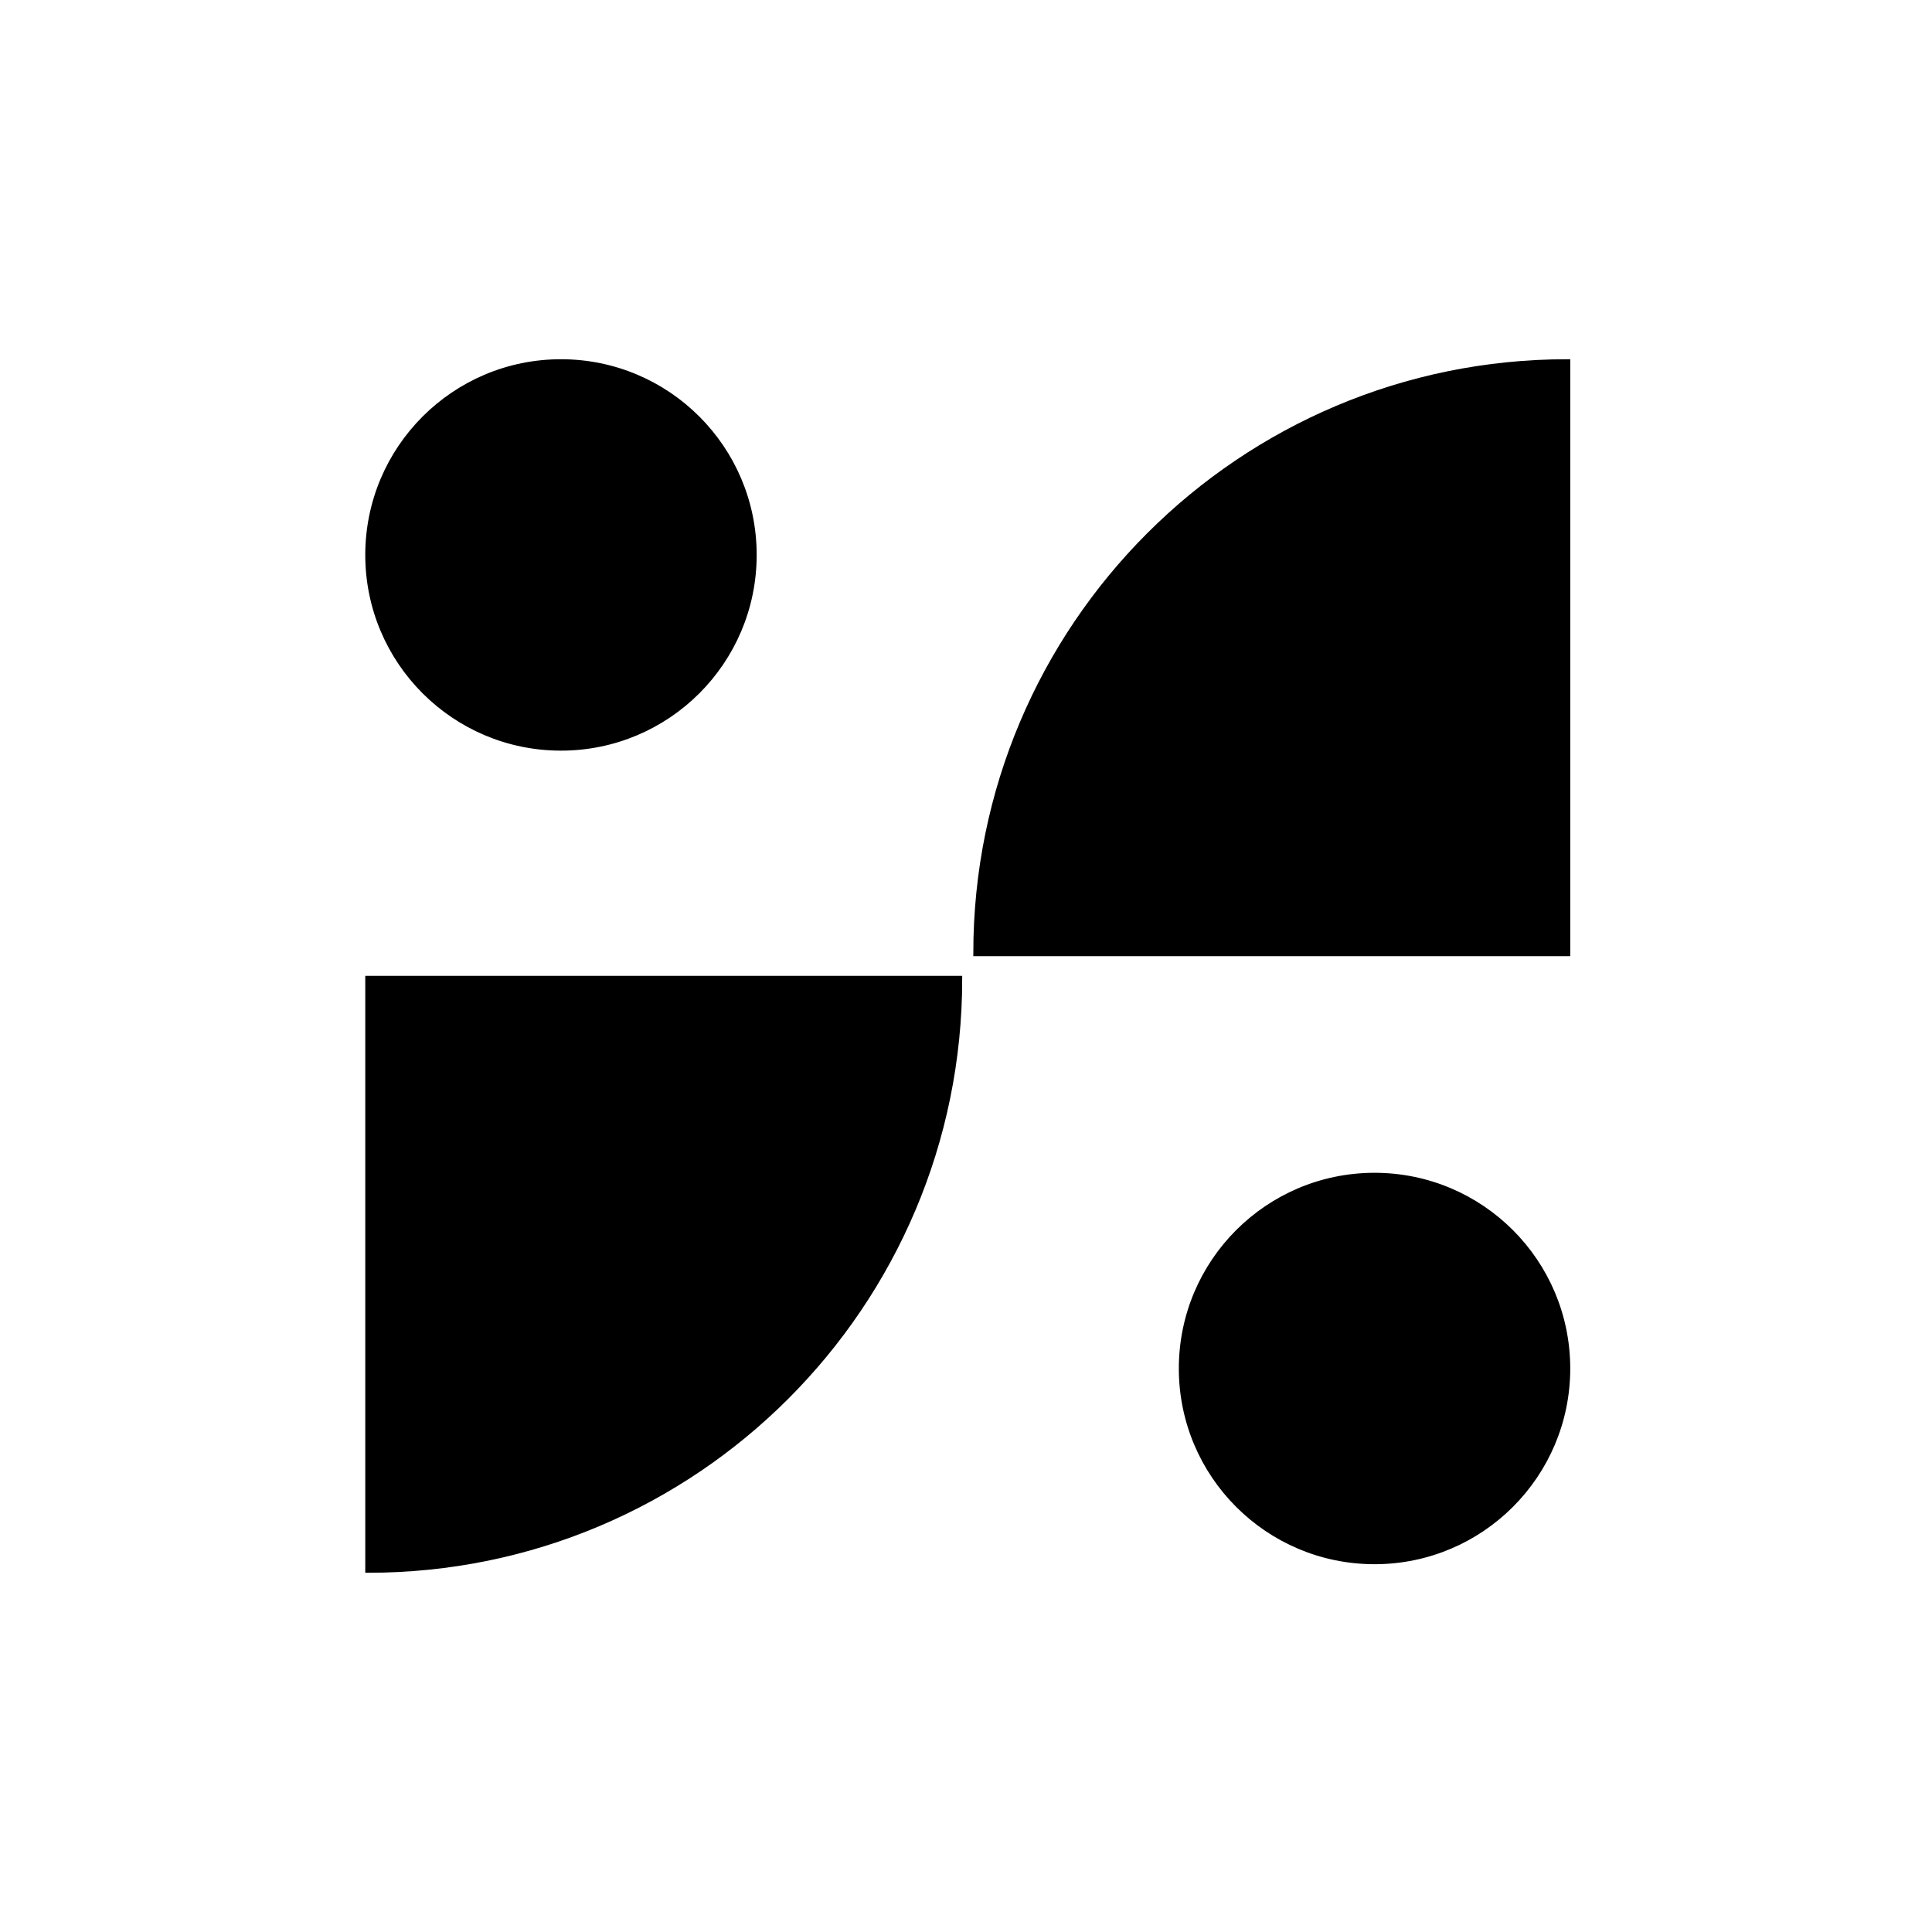 <svg width="320" height="320" viewBox="0 0 320 320" fill="none" xmlns="http://www.w3.org/2000/svg">
<path d="M61 260V162.128H158.872C158.872 216.181 115.053 260 61 260Z" fill="black"/>
<path d="M259.582 60V157.872H161.709C161.709 103.819 205.528 60 259.582 60Z" fill="black"/>
<path d="M259.582 226.667C259.582 244.293 245.293 258.582 227.667 258.582C210.041 258.582 195.752 244.293 195.752 226.667C195.752 209.041 210.041 194.752 227.667 194.752C245.293 194.752 259.582 209.041 259.582 226.667Z" fill="black"/>
<path d="M124.83 91.915C124.83 109.541 110.541 123.83 92.915 123.83C75.289 123.83 61 109.541 61 91.915C61 74.289 75.289 60 92.915 60C110.541 60 124.83 74.289 124.83 91.915Z" fill="black"/>
<path d="M61 260V162.128H158.872C158.872 216.181 115.053 260 61 260Z" stroke="black"/>
<path d="M259.582 60V157.872H161.709C161.709 103.819 205.528 60 259.582 60Z" stroke="black"/>
<path d="M259.582 226.667C259.582 244.293 245.293 258.582 227.667 258.582C210.041 258.582 195.752 244.293 195.752 226.667C195.752 209.041 210.041 194.752 227.667 194.752C245.293 194.752 259.582 209.041 259.582 226.667Z" stroke="black"/>
<path d="M124.83 91.915C124.83 109.541 110.541 123.83 92.915 123.83C75.289 123.83 61 109.541 61 91.915C61 74.289 75.289 60 92.915 60C110.541 60 124.83 74.289 124.83 91.915Z" stroke="black"/>
</svg>

